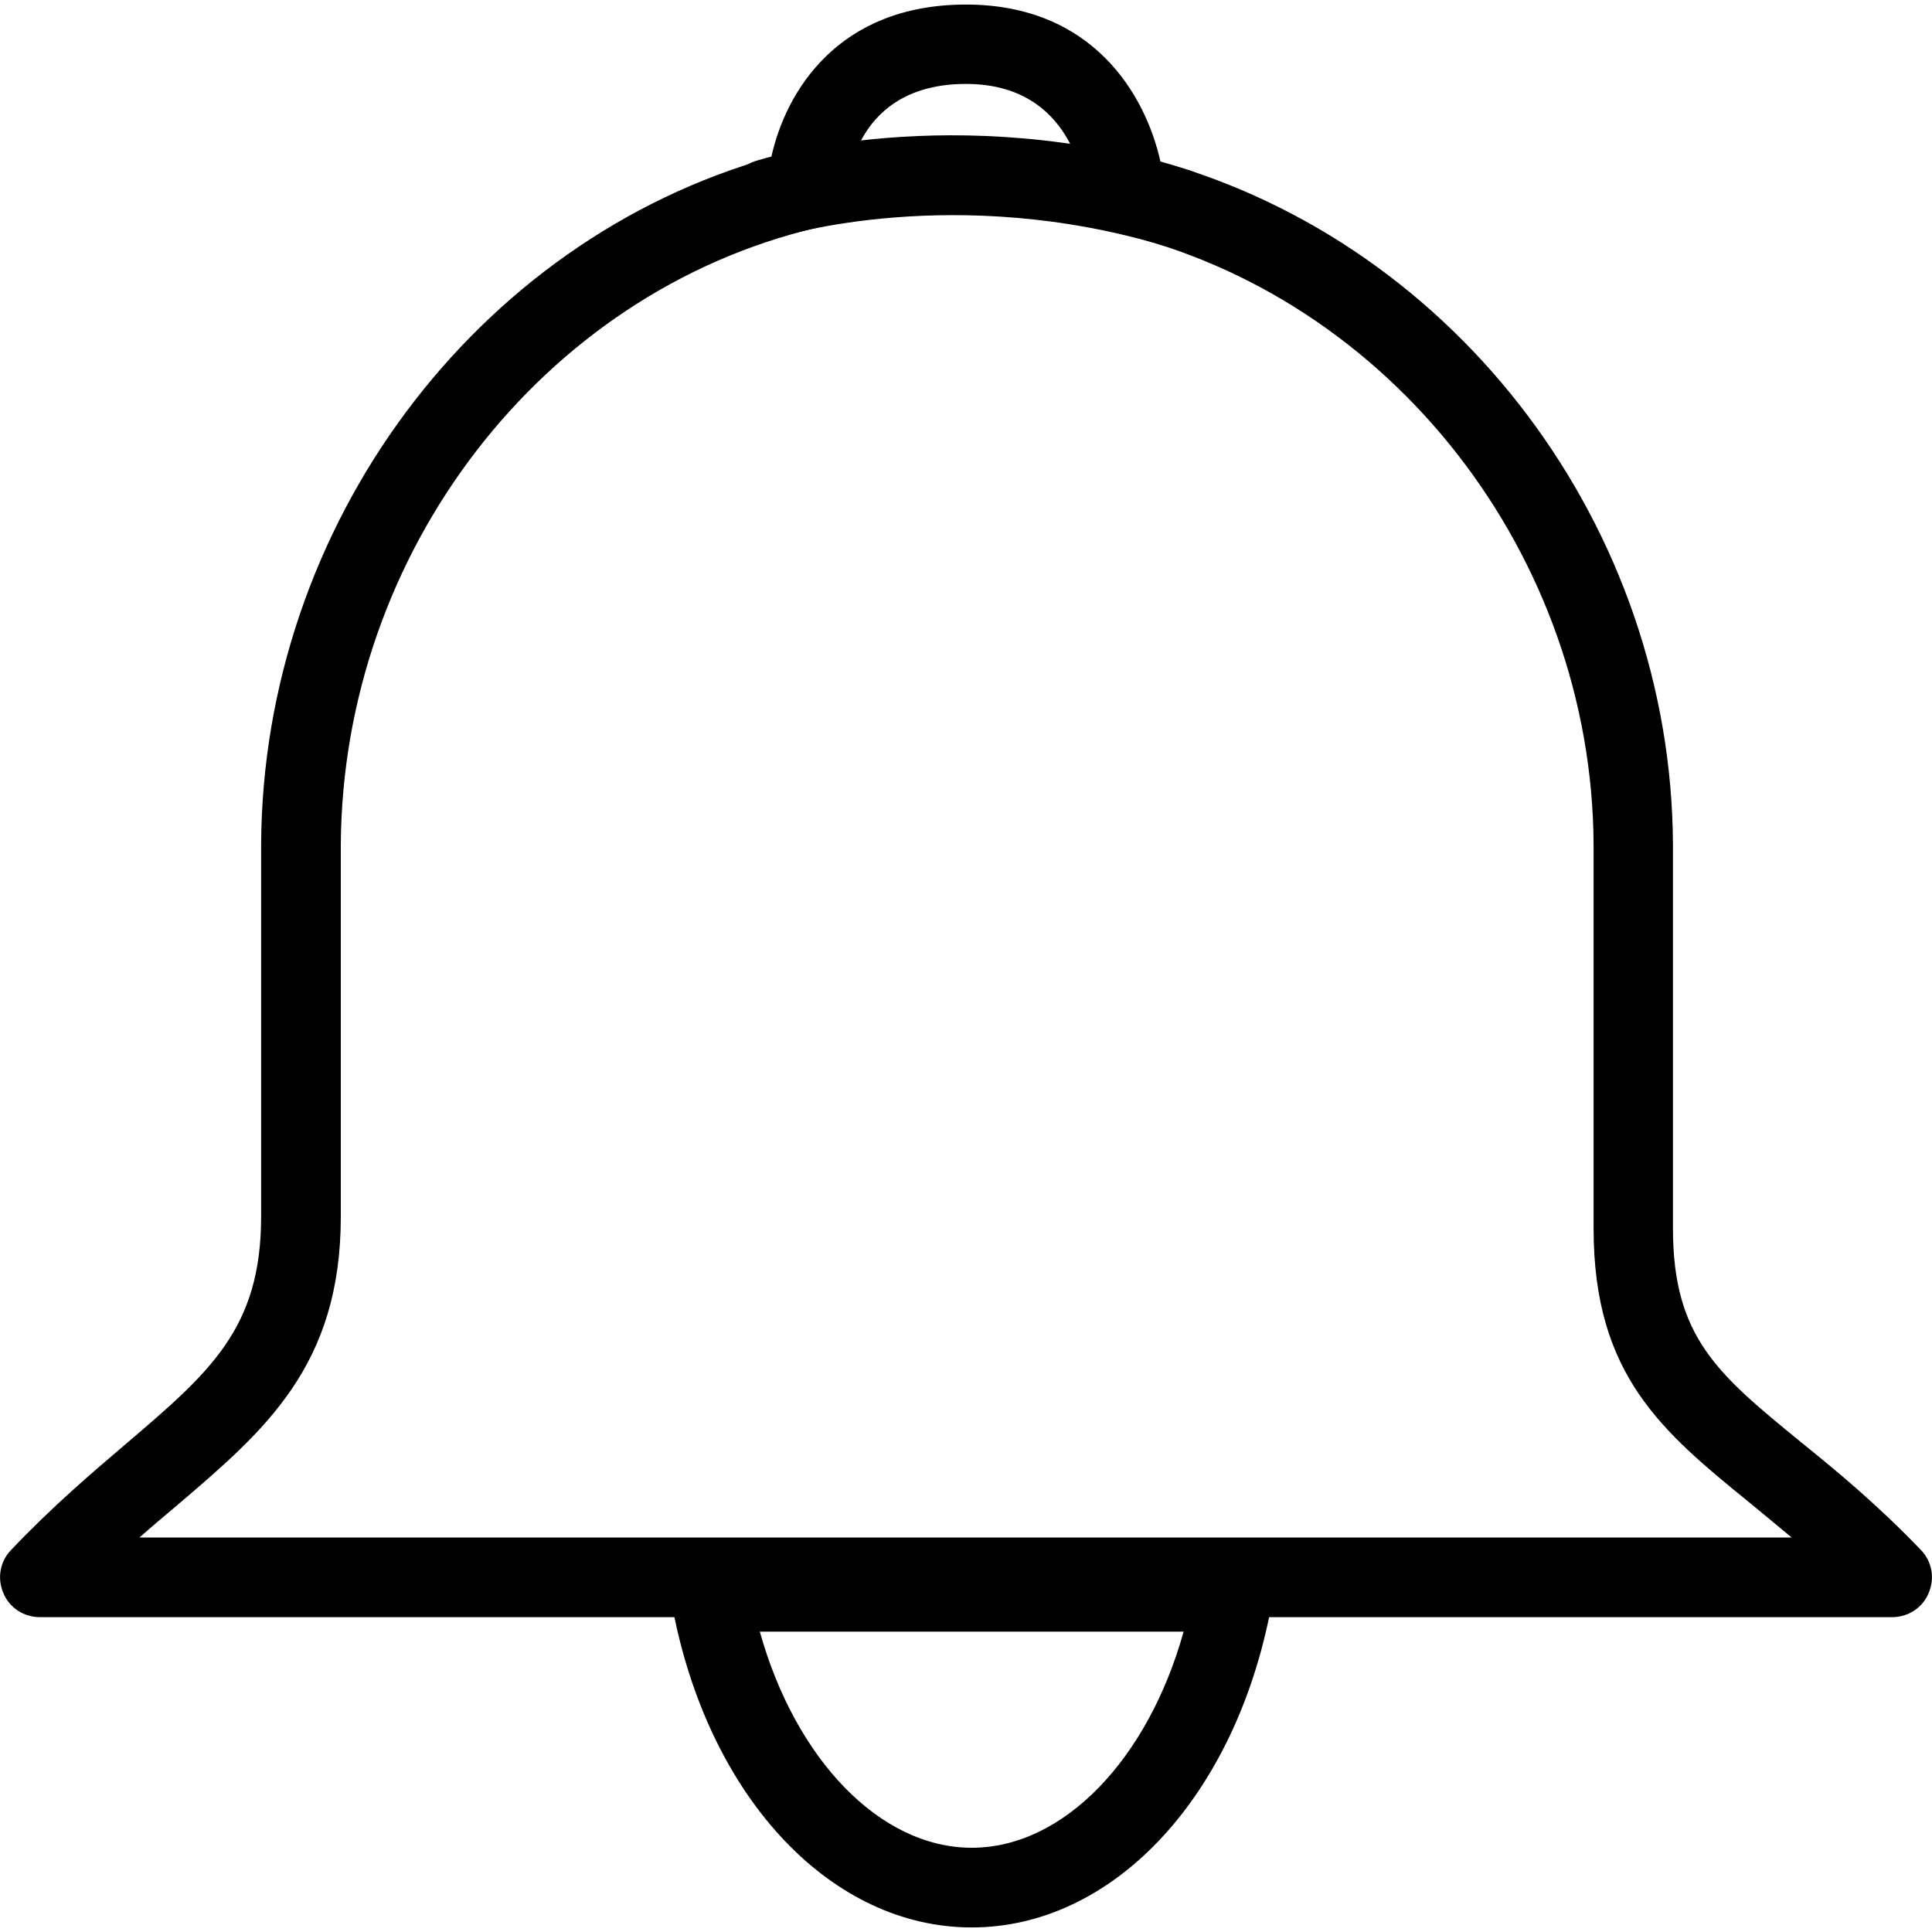 <?xml version="1.0" encoding="UTF-8"?>
<svg xmlns="http://www.w3.org/2000/svg" xmlns:xlink="http://www.w3.org/1999/xlink" width="25pt" height="25pt" viewBox="0 0 25 25" version="1.1">
<g id="surface1">
<path style=" stroke:none;fill-rule:nonzero;fill:rgb(0%,0%,0%);fill-opacity:1;" d="M 12.574 24.941 C 10.773 24.941 9.219 23.305 8.727 20.926 L 0.516 20.926 C 0.309 20.926 0.121 20.805 0.043 20.613 C -0.039 20.422 0 20.203 0.145 20.055 C 0.672 19.5 1.176 19.07 1.621 18.691 C 2.715 17.758 3.379 17.195 3.379 15.742 L 3.379 10.93 C 3.398 6.793 6.156 3.109 9.98 2.035 C 10.164 1.195 10.836 0.059 12.5 0.059 C 14.145 0.059 14.824 1.23 15.016 2.09 C 18.863 3.168 21.629 6.828 21.648 10.93 L 21.648 15.898 C 21.648 17.309 22.234 17.785 23.293 18.652 C 23.762 19.031 24.289 19.465 24.855 20.055 C 25 20.203 25.039 20.422 24.957 20.613 C 24.879 20.805 24.691 20.926 24.484 20.926 L 16.422 20.926 C 15.93 23.305 14.375 24.941 12.574 24.941 Z M 9.832 21.113 C 10.293 22.766 11.387 23.91 12.574 23.91 C 13.762 23.91 14.855 22.766 15.316 21.113 Z M 1.805 19.895 L 23.184 19.895 C 22.996 19.738 22.816 19.59 22.645 19.449 C 21.512 18.527 20.621 17.797 20.621 15.898 L 20.621 10.93 C 20.602 7.184 18.004 3.848 14.441 3.008 C 14.219 2.953 14.062 2.766 14.043 2.539 C 14.035 2.395 13.891 1.086 12.5 1.086 C 11.07 1.086 10.961 2.332 10.957 2.477 C 10.945 2.707 10.781 2.898 10.559 2.949 C 7.016 3.789 4.43 7.145 4.41 10.934 L 4.41 15.742 C 4.41 17.672 3.43 18.508 2.293 19.477 C 2.137 19.609 1.973 19.746 1.805 19.895 Z M 1.805 19.895 "/>
<path style=" stroke:none;fill-rule:nonzero;fill:rgb(0%,0%,0%);fill-opacity:1;" d="M 15.246 3.215 C 15.199 3.215 15.148 3.207 15.098 3.191 C 12.363 2.359 10.109 3.059 10.086 3.066 C 9.812 3.152 9.523 3 9.438 2.73 C 9.352 2.461 9.5 2.172 9.77 2.086 C 9.875 2.051 12.34 1.277 15.398 2.207 C 15.668 2.289 15.82 2.578 15.738 2.852 C 15.672 3.07 15.469 3.215 15.246 3.215 Z M 15.246 3.215 "/>
</g>
</svg>
